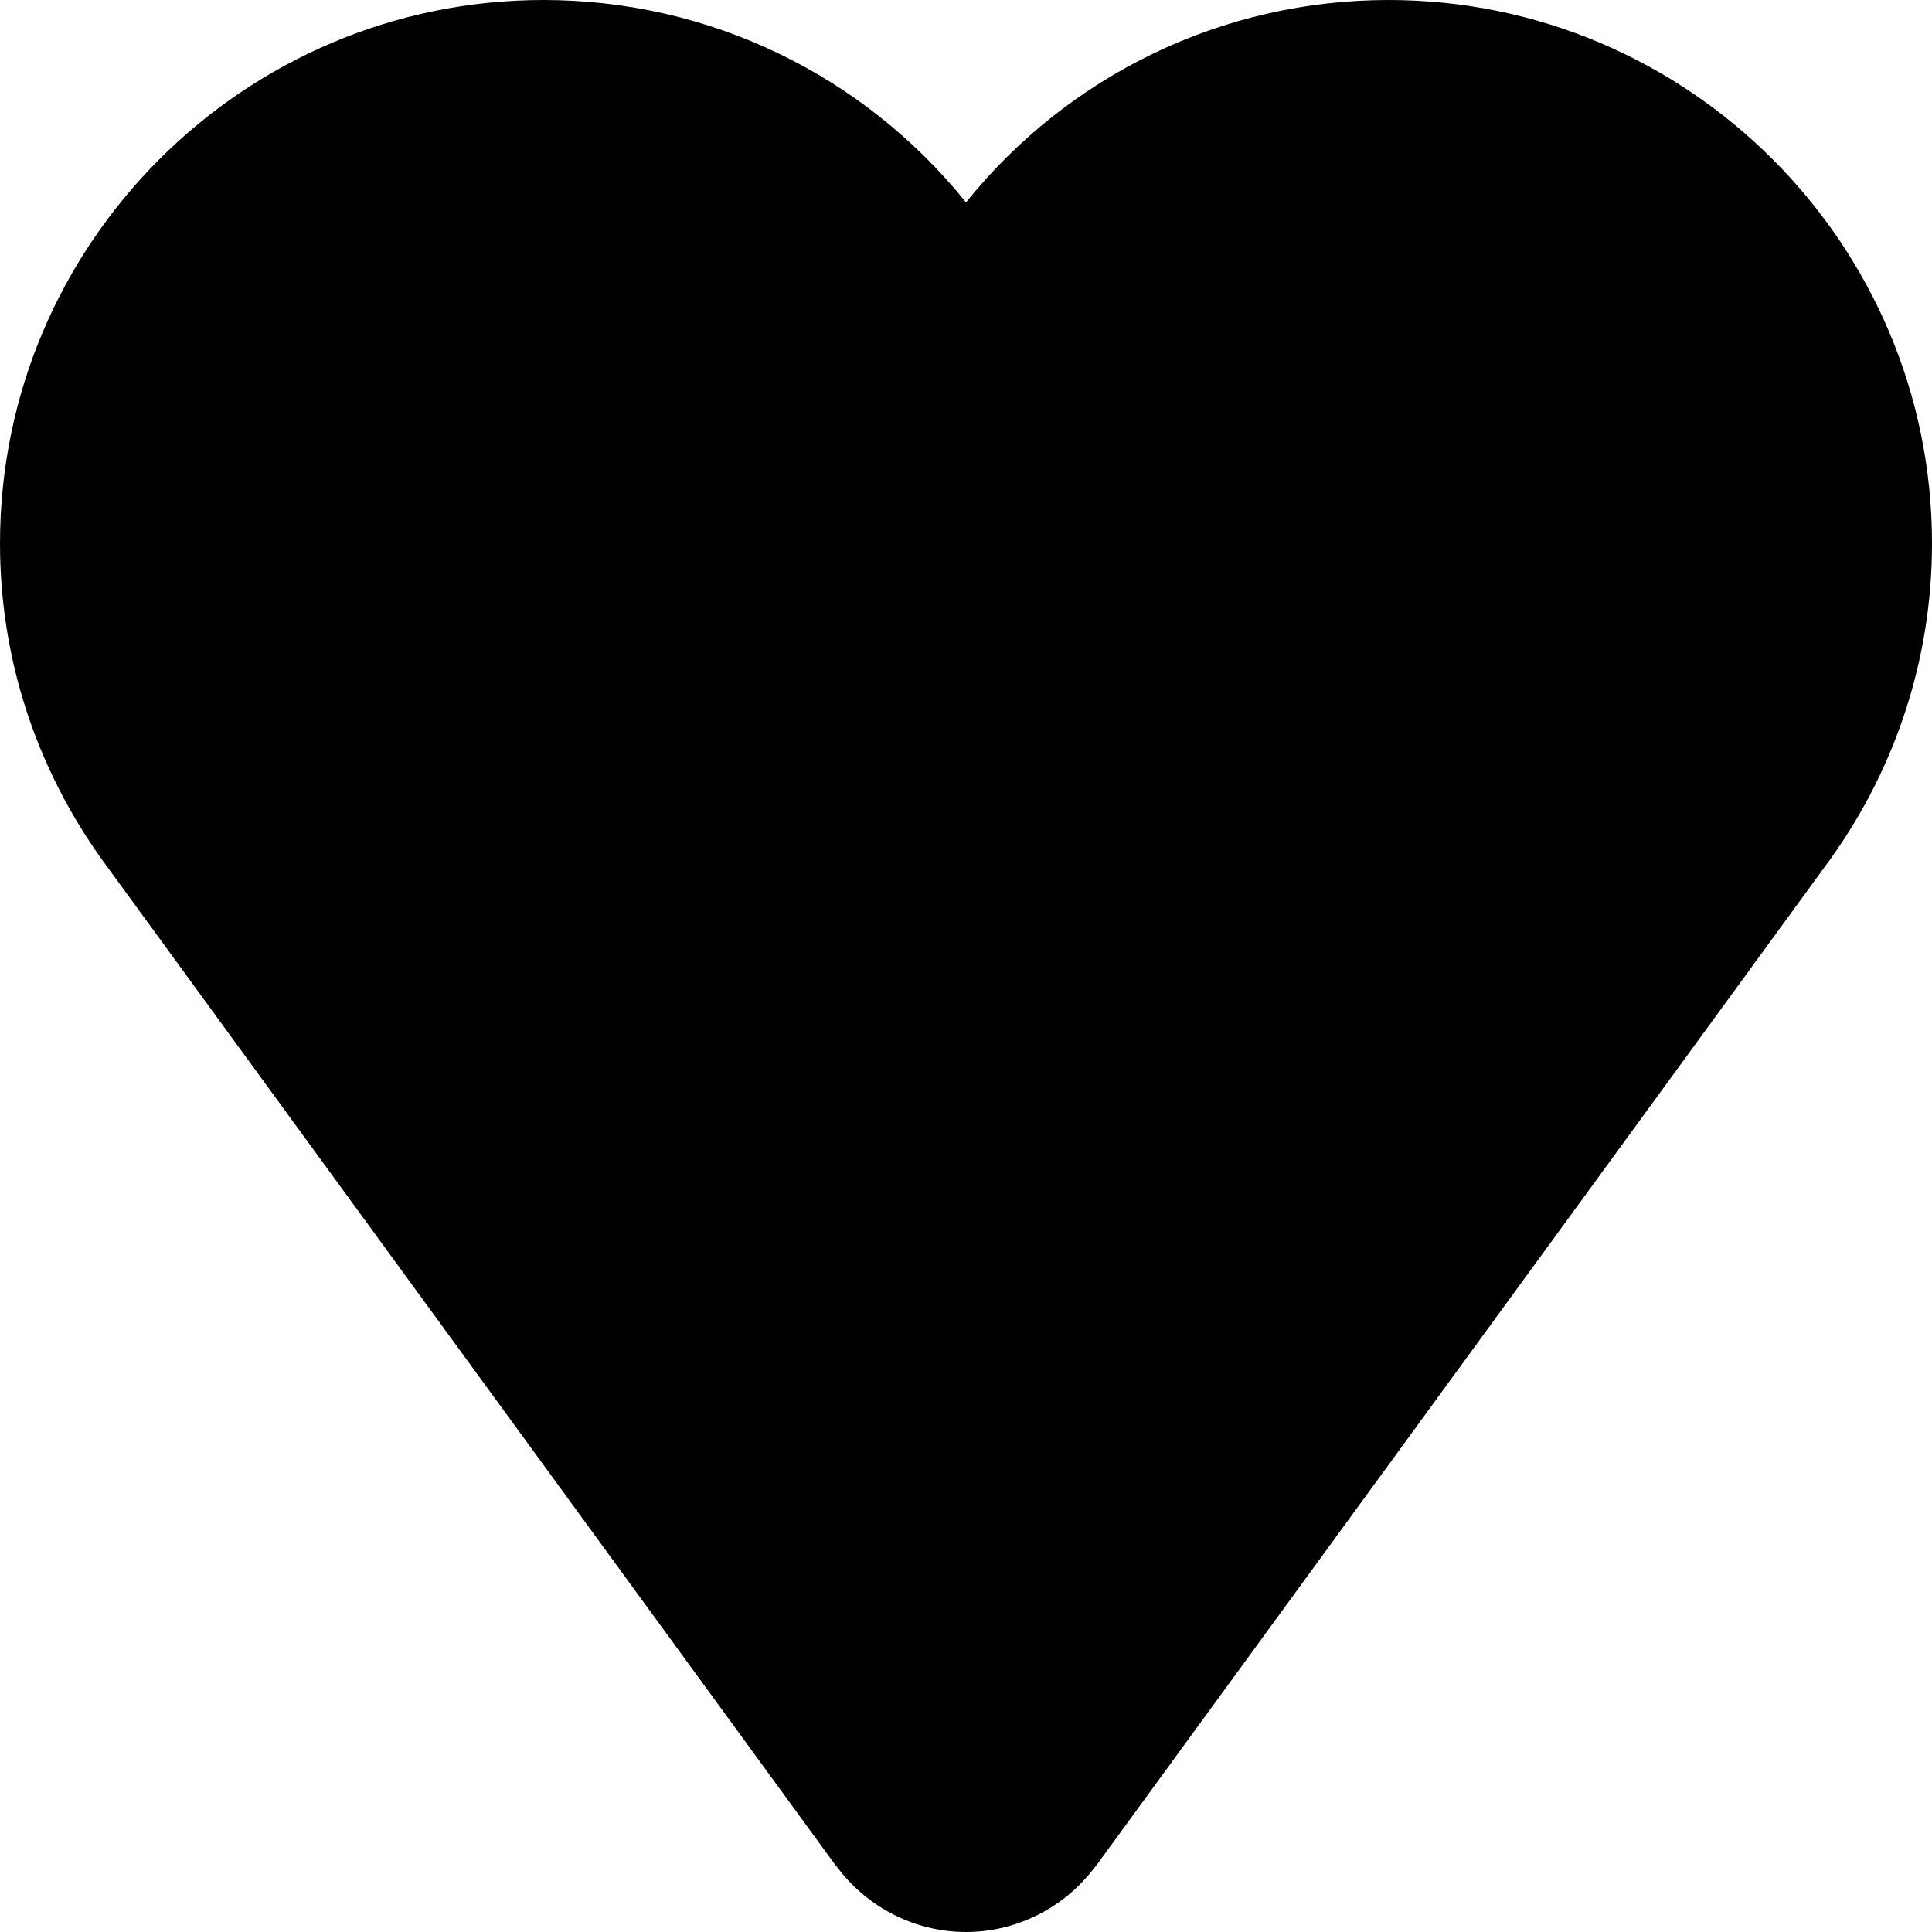 <?xml version="1.0" encoding="iso-8859-1"?>
<!-- Uploaded to: SVG Repo, www.svgrepo.com, Generator: SVG Repo Mixer Tools -->
<svg fill="#000000" height="800px" width="800px" version="1.1" id="Layer_1" xmlns="http://www.w3.org/2000/svg" xmlns:xlink="http://www.w3.org/1999/xlink" 
	 viewBox="0 0 512 512" xml:space="preserve">
<g>
	<g>
		<path d="M368,0c-43.904,0-84.757,19.797-112,53.632C228.757,19.797,187.904,0,144,0C64.597,0,0,64.597,0,144
			c0,30.08,9.301,58.987,26.923,83.669l194.389,266.496c0.235,0.299,0.448,0.555,0.683,0.832C230.059,505.664,242.688,512,256,512
			s25.92-6.336,34.005-17.003c0.235-0.256,0.448-0.533,0.683-0.832l194.453-266.581C502.699,202.987,512,174.08,512,144
			C512,64.597,447.403,0,368,0z"/>
	</g>
</g>
</svg>